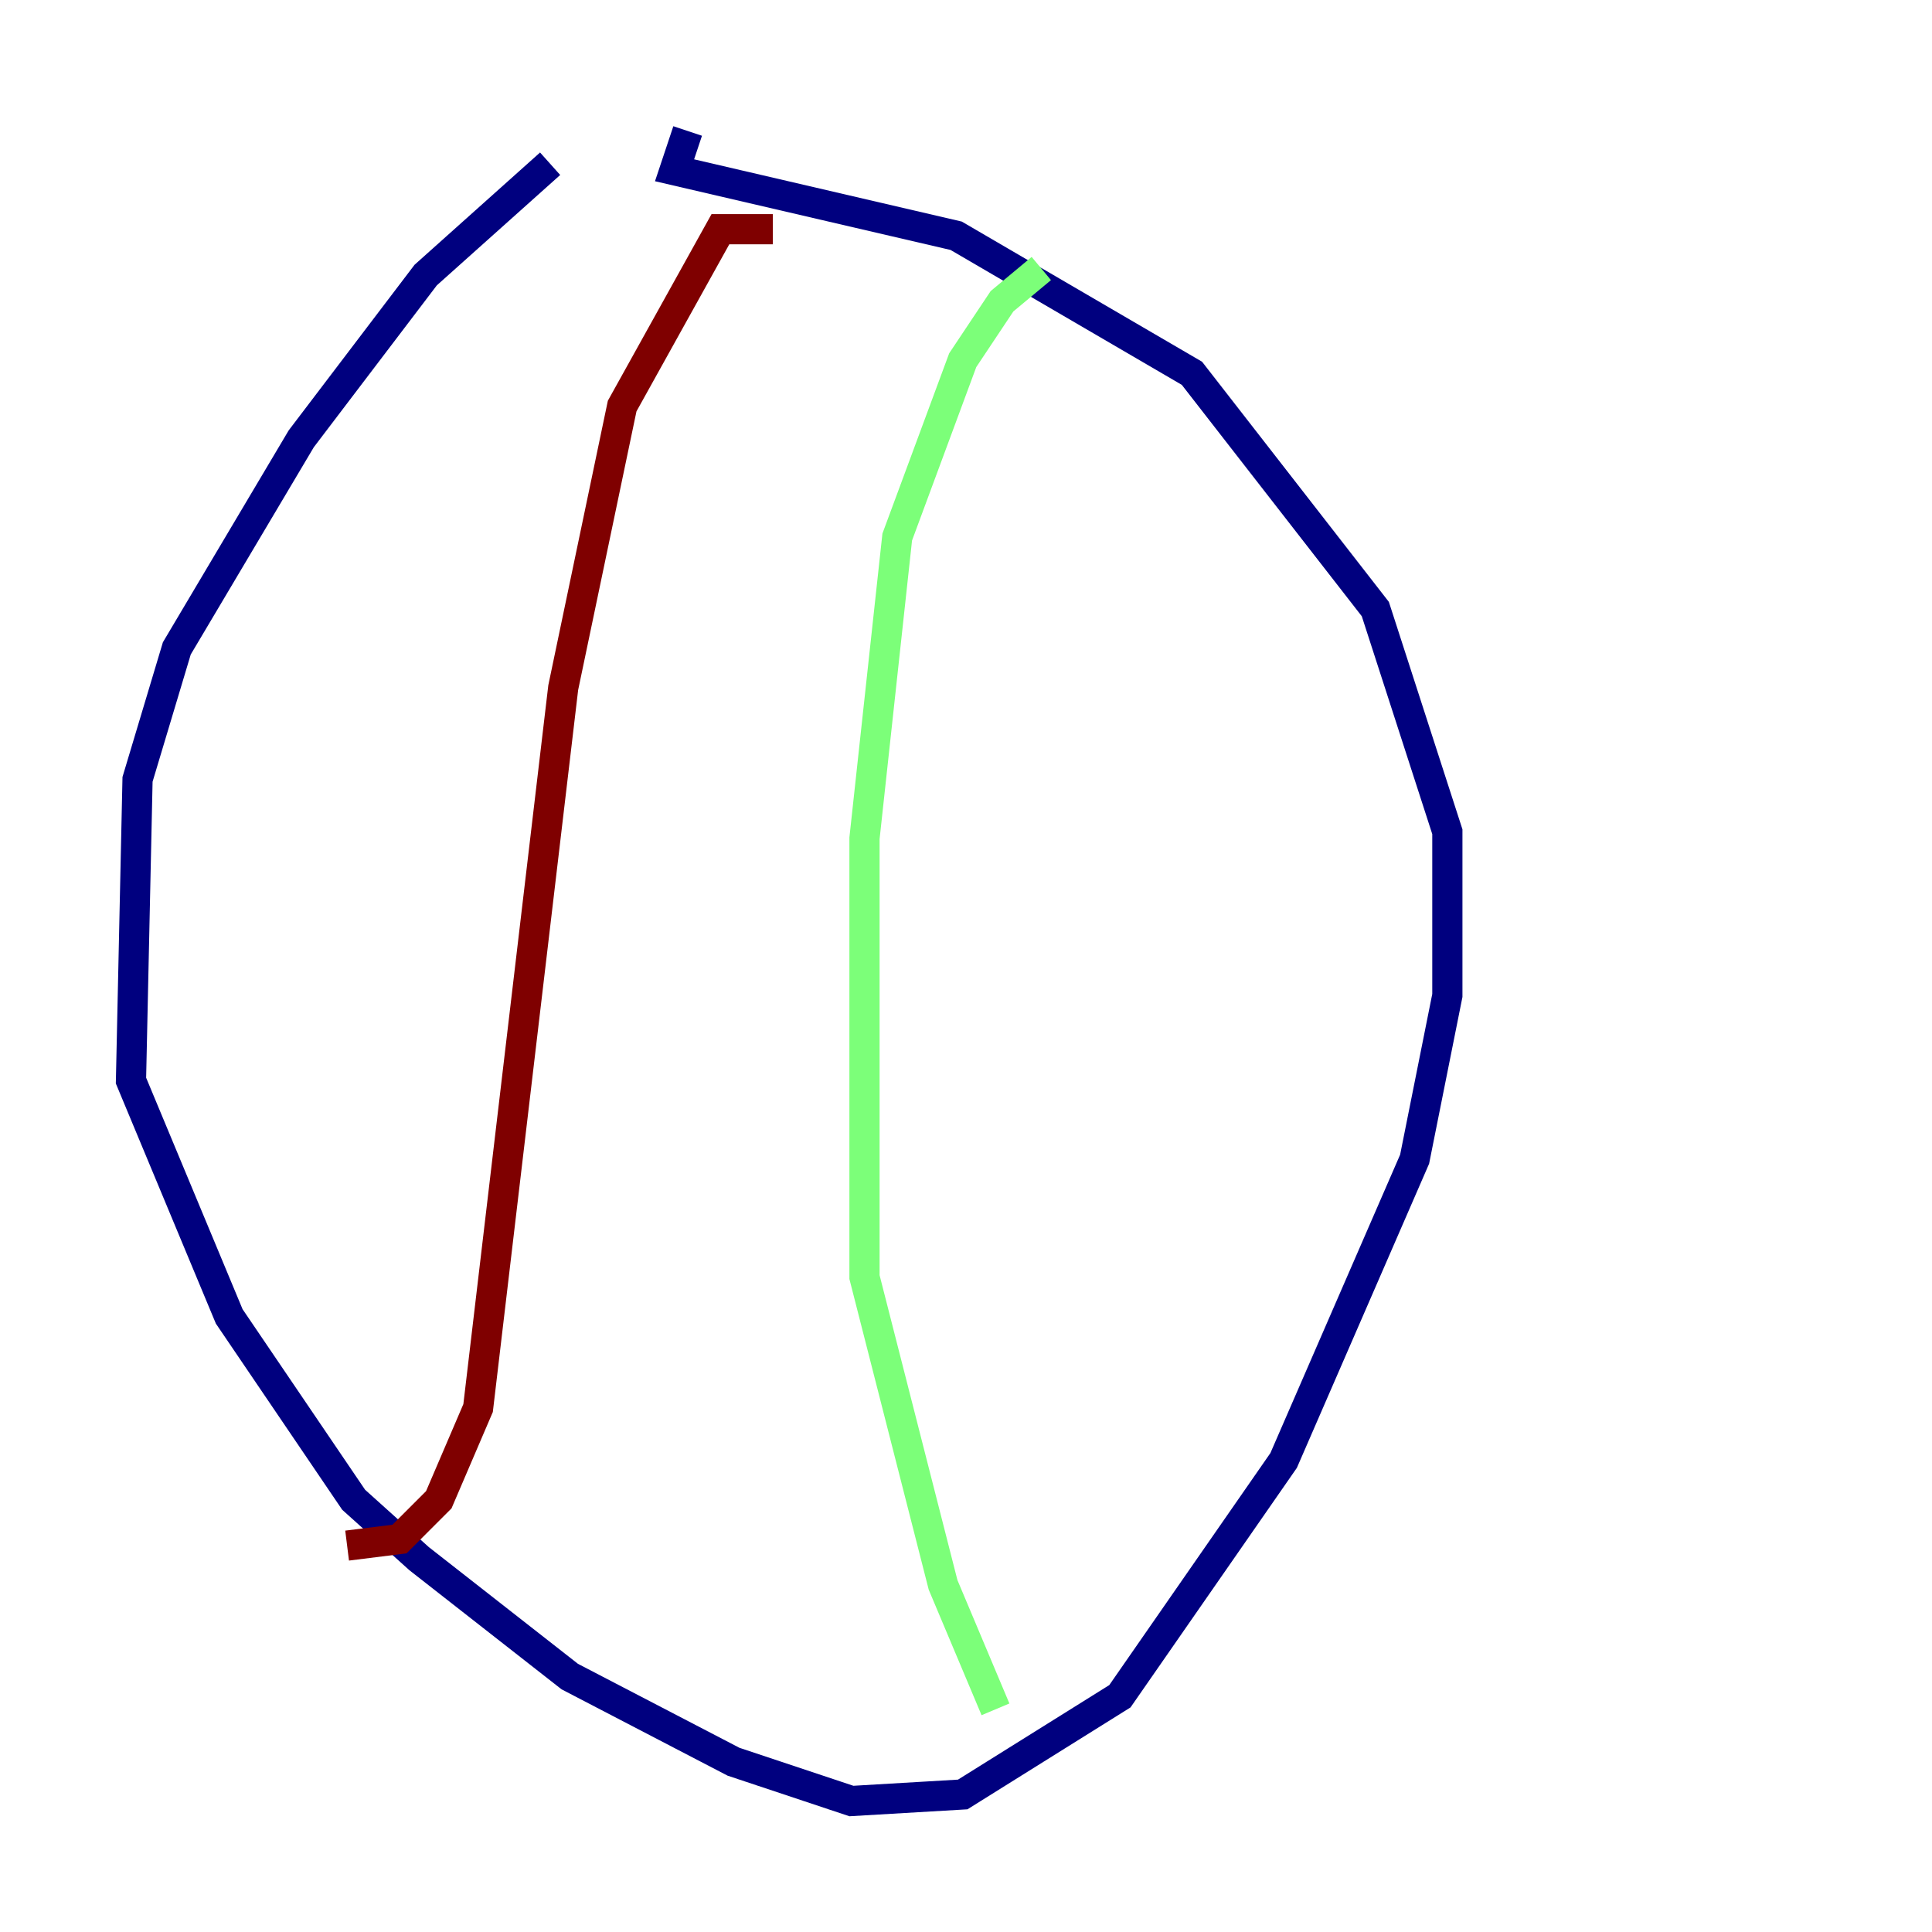 <?xml version="1.0" encoding="utf-8" ?>
<svg baseProfile="tiny" height="128" version="1.2" viewBox="0,0,128,128" width="128" xmlns="http://www.w3.org/2000/svg" xmlns:ev="http://www.w3.org/2001/xml-events" xmlns:xlink="http://www.w3.org/1999/xlink"><defs /><polyline fill="none" points="36.447,10.848 28.203,18.224 19.959,29.071 11.715,42.956 9.112,51.634 8.678,71.593 15.186,87.214 23.43,99.363 27.77,103.268 37.749,111.078 48.597,116.719 56.407,119.322 63.783,118.888 74.197,112.38 85.044,96.759 93.722,76.8 95.891,65.953 95.891,55.105 91.119,40.352 78.969,24.732 63.349,15.62 44.691,11.281 45.559,8.678" stroke="#00007f" stroke-width="2" /><polyline fill="none" points="68.99,17.79 66.386,19.959 63.783,23.864 59.444,35.58 57.275,55.539 57.275,84.61 62.481,105.003 65.953,113.248" stroke="#7cff79" stroke-width="2" /><polyline fill="none" points="51.2,15.186 47.729,15.186 41.22,26.902 37.315,45.559 31.675,93.288 29.071,99.363 26.468,101.966 22.997,102.4" stroke="#7f0000" stroke-width="2" /></svg>